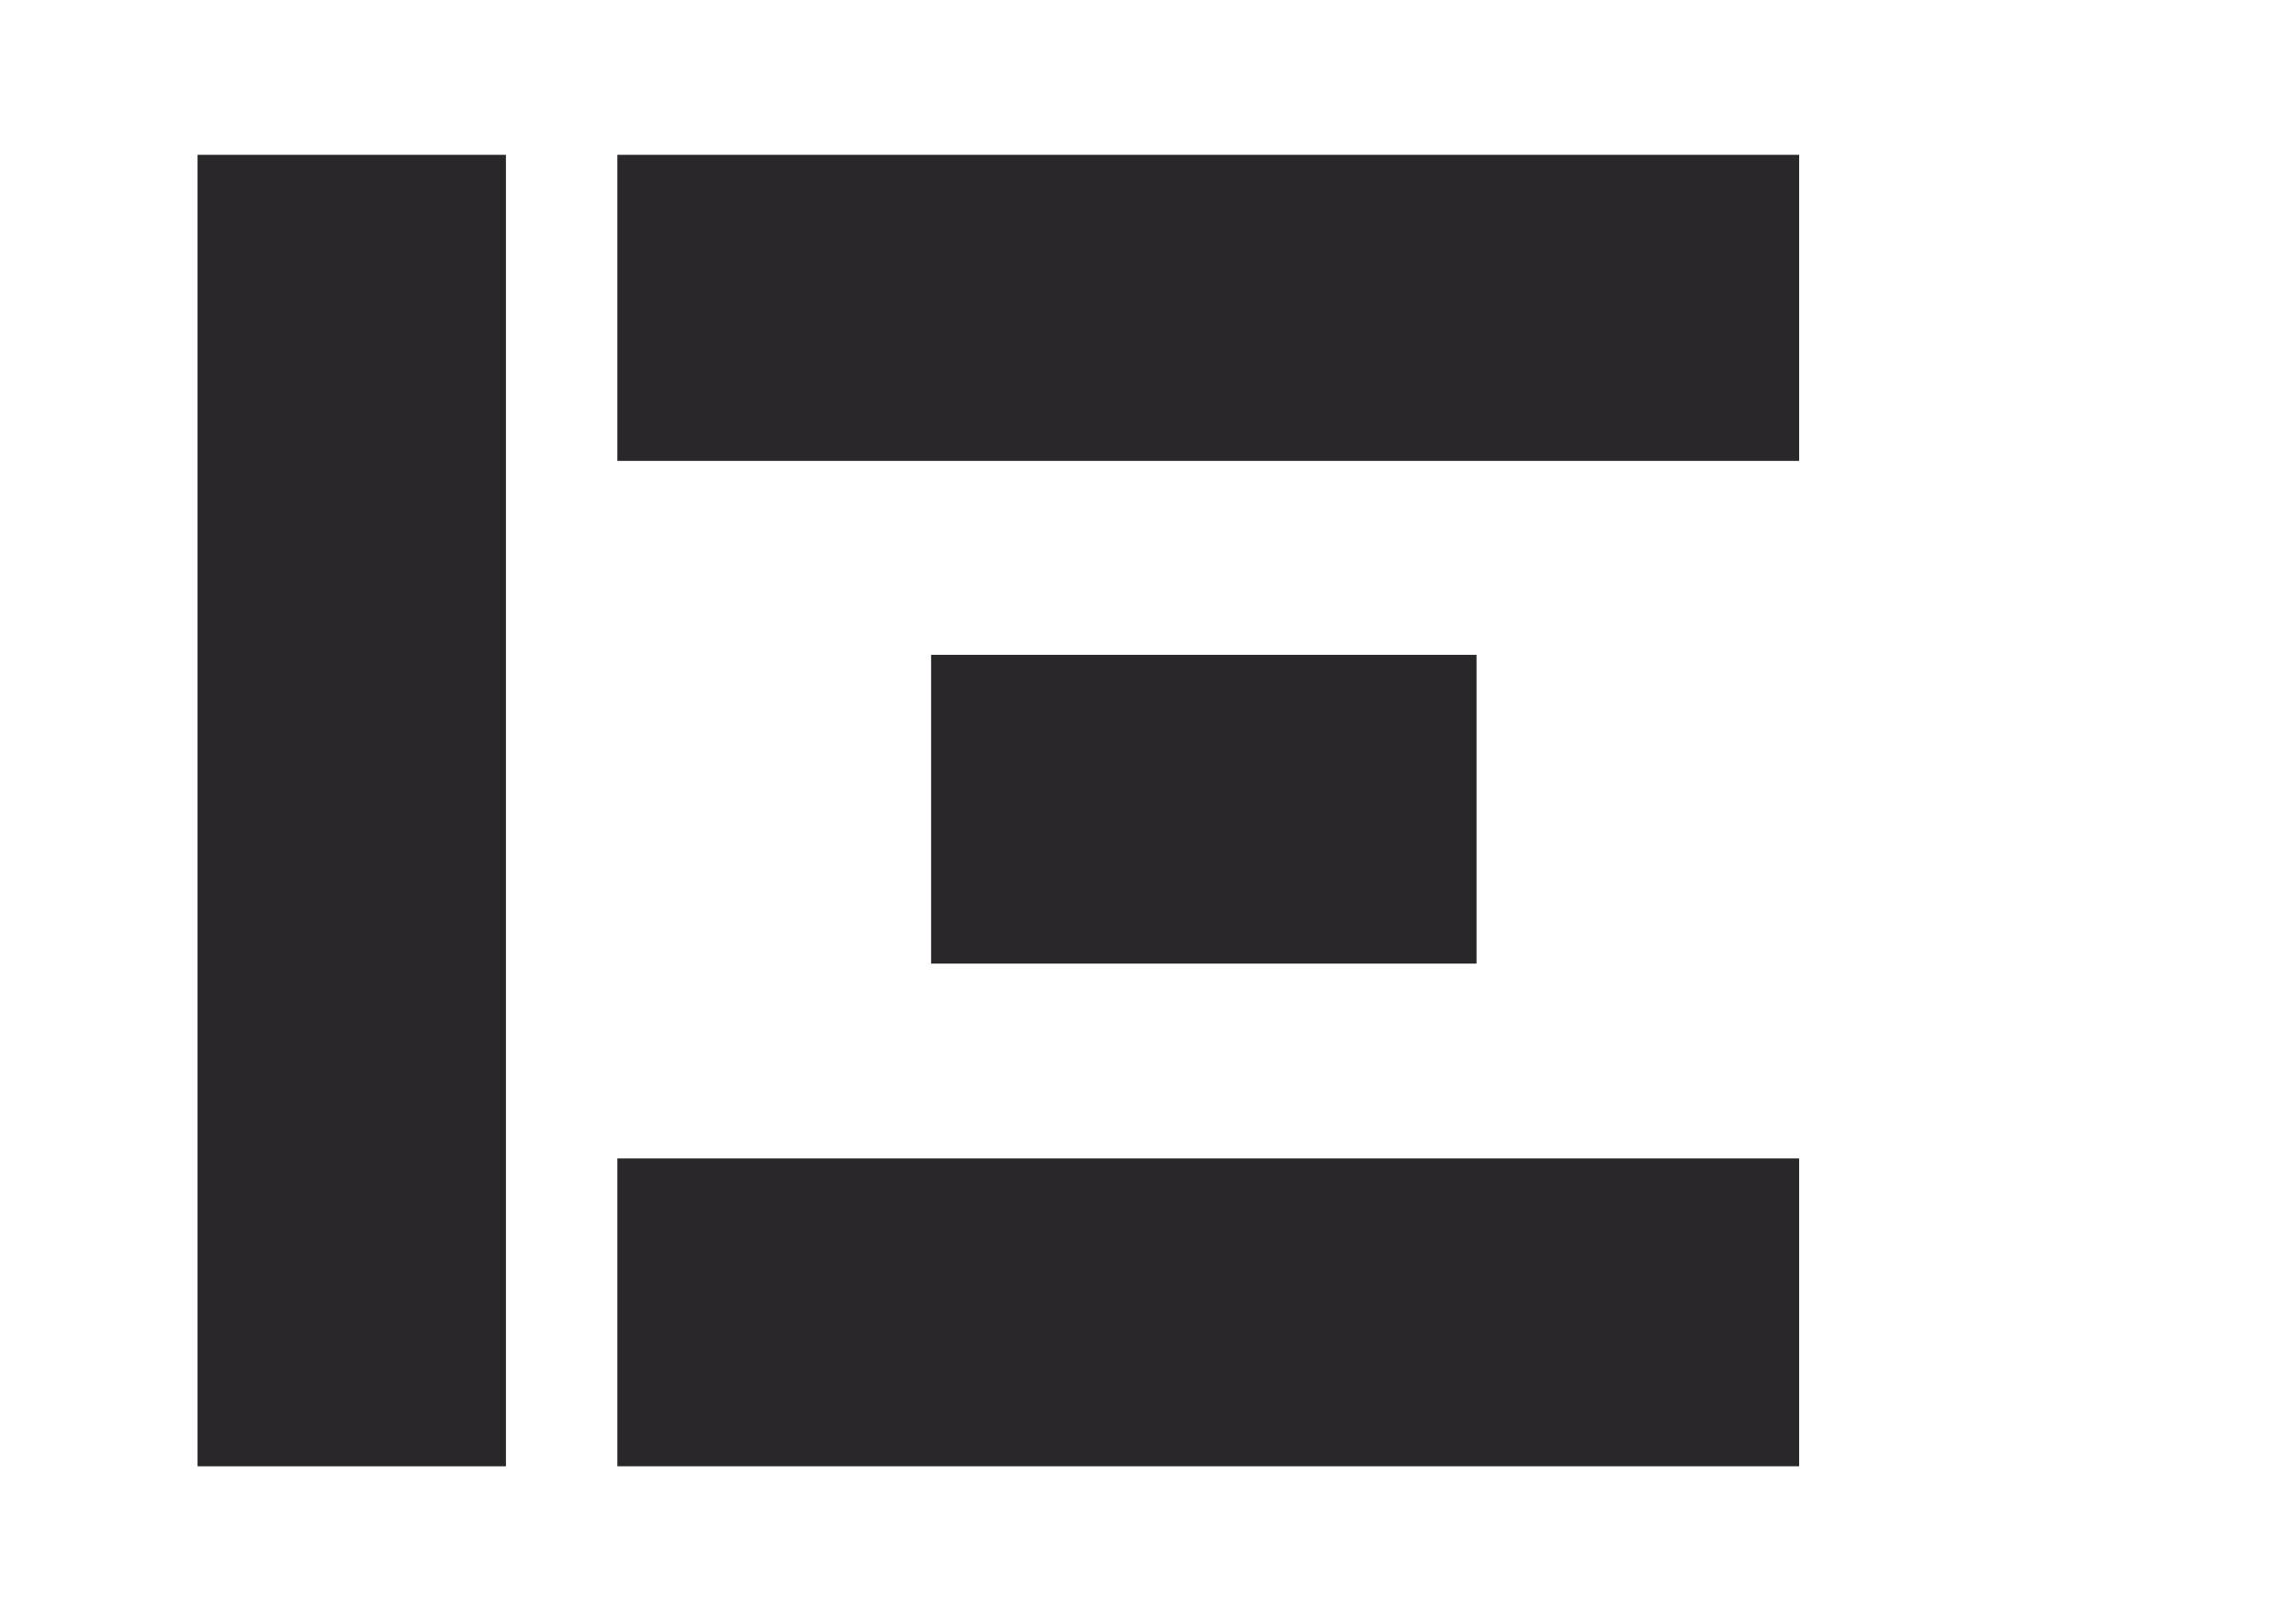 <svg width="119" height="84" viewBox="0 0 119 84" fill="none" xmlns="http://www.w3.org/2000/svg">
<path d="M93.248 8.024H31.997V23.887H93.248V8.024Z" fill="#29272A"/>
<path d="M26.222 8.024H10.239V75.996H26.222V8.024Z" fill="#29272A"/>
<path d="M93.248 60.039H31.997V75.995H93.248V60.039Z" fill="#29272A"/>
<path d="M76.528 33.94H48.258V49.942H76.528V33.94Z" fill="#29272A"/>
</svg>

